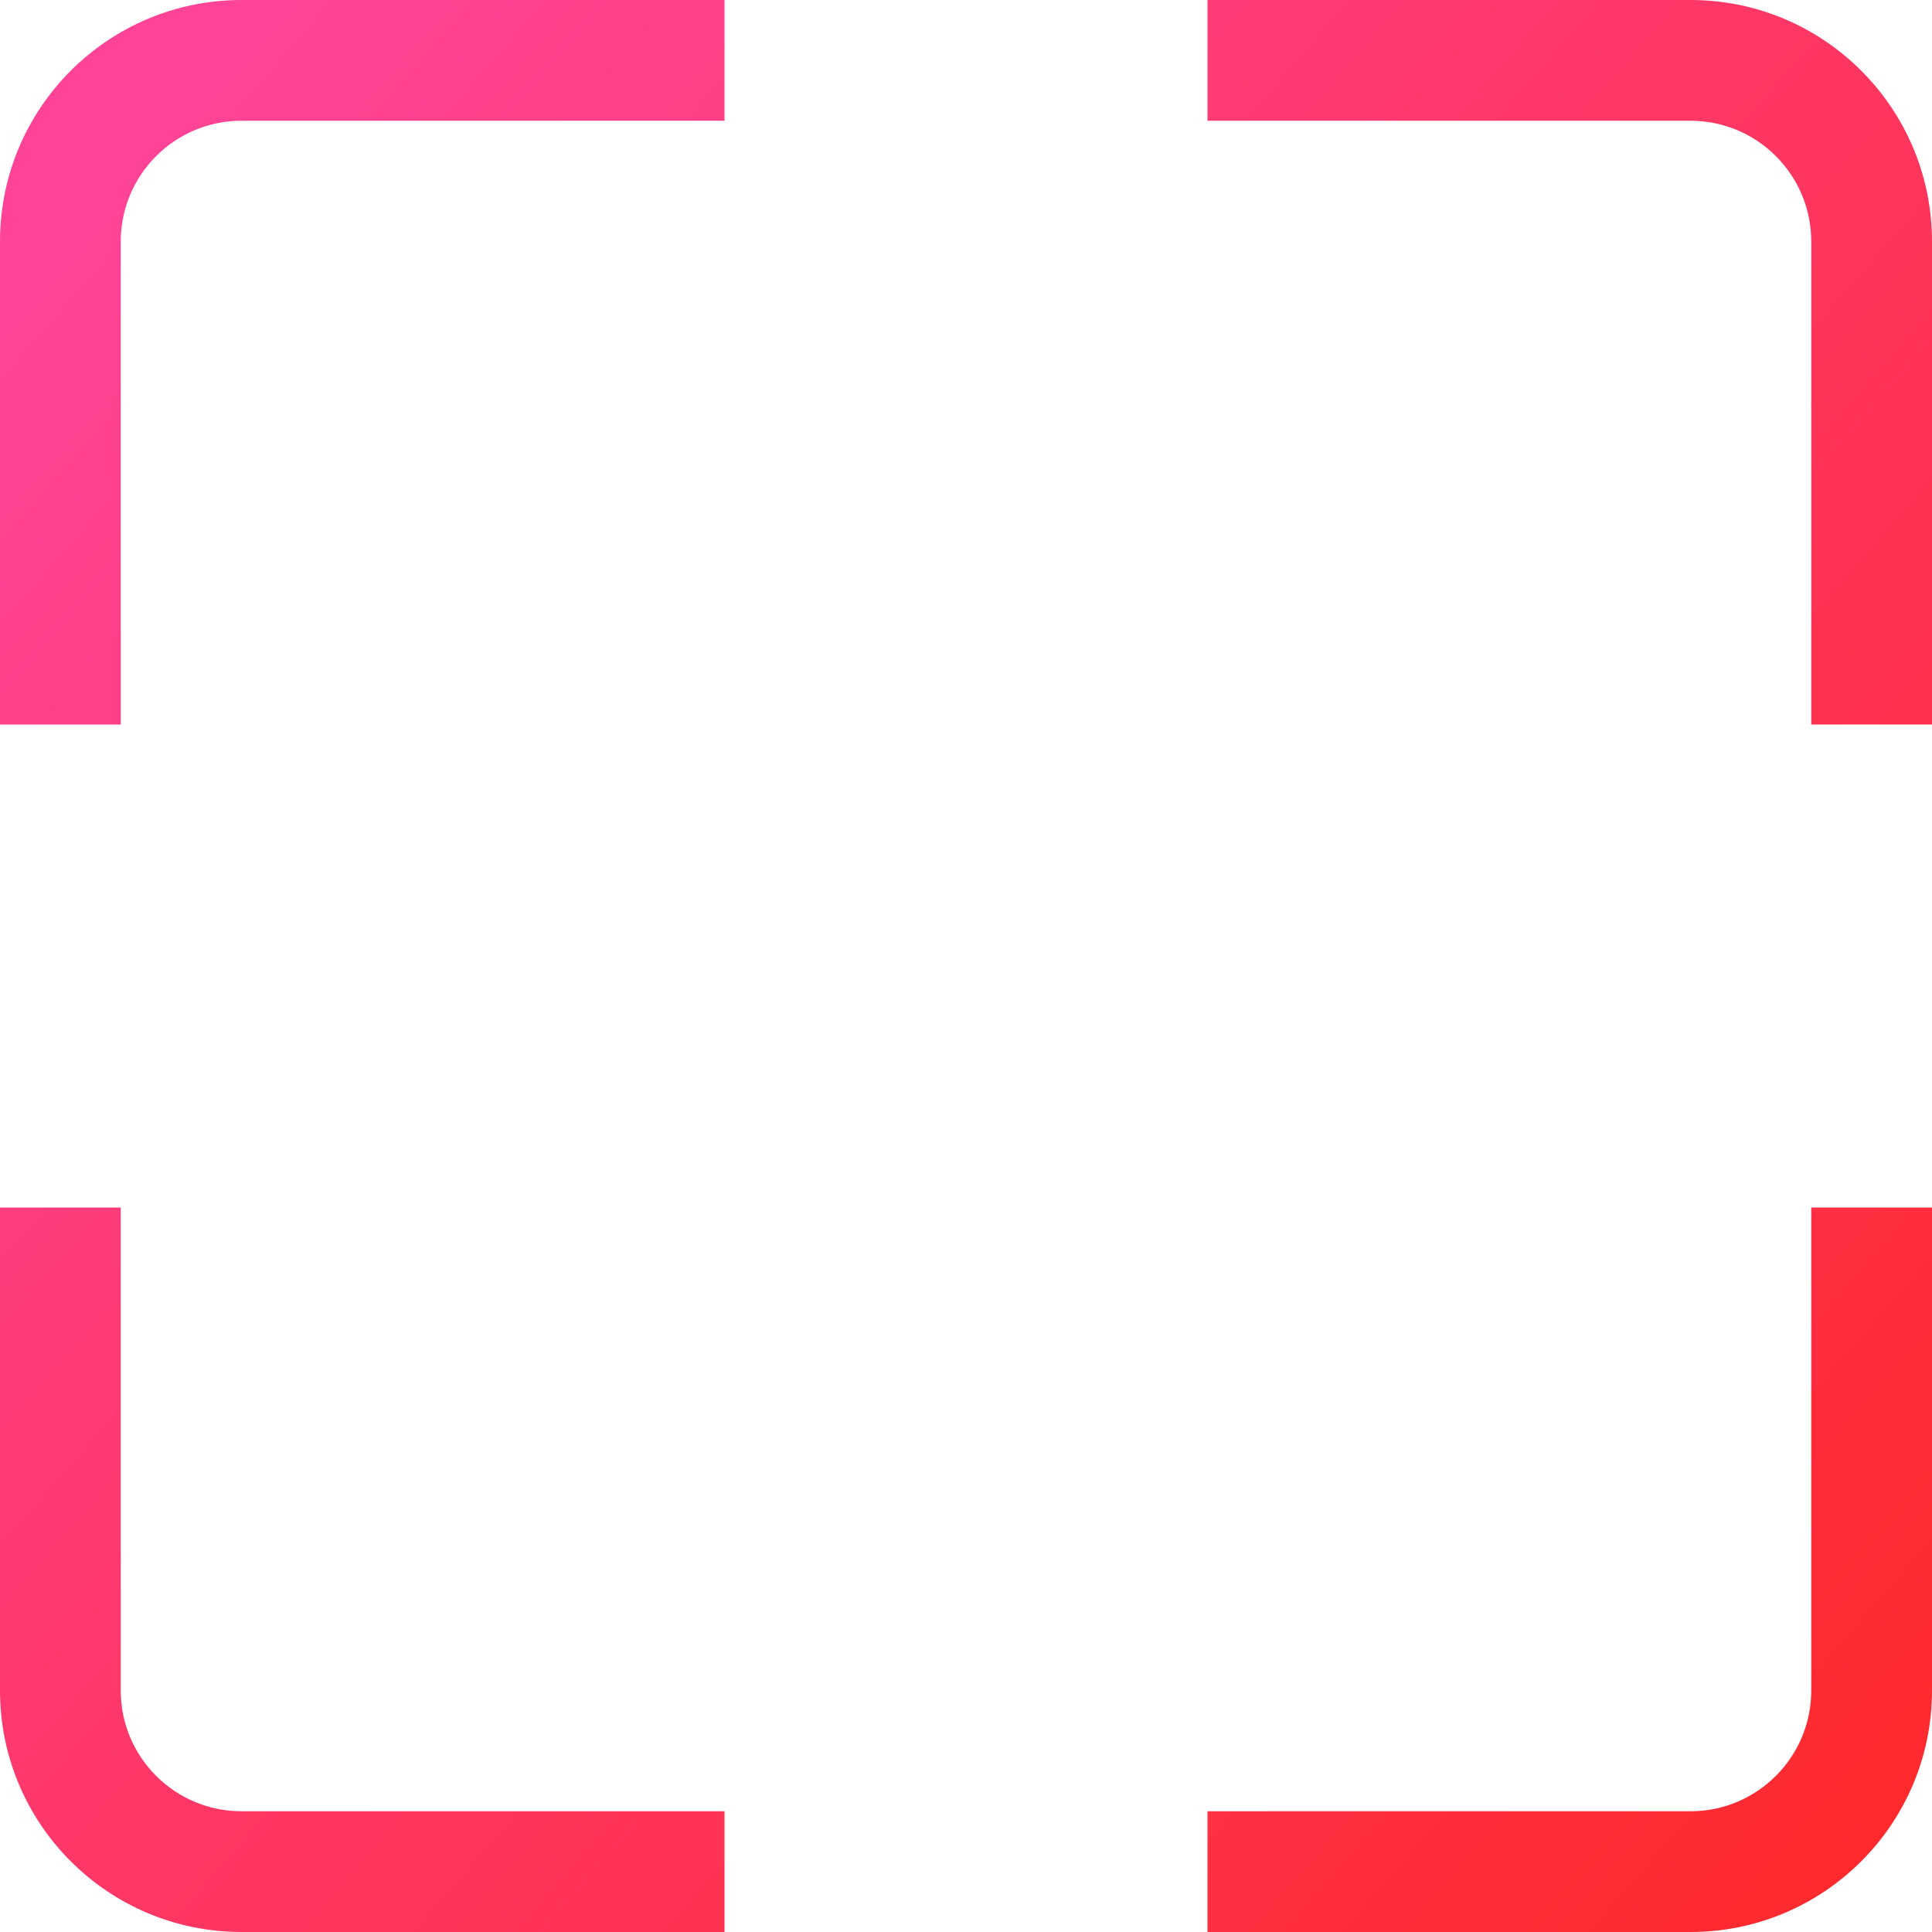 <?xml version="1.0" encoding="UTF-8"?>
<svg width="20px" height="20px" viewBox="0 0 20 20" version="1.1" xmlns="http://www.w3.org/2000/svg" xmlns:xlink="http://www.w3.org/1999/xlink">
    <!-- Generator: Sketch 48.2 (47327) - http://www.bohemiancoding.com/sketch -->
    <title>Icon/Action_guides@3x</title>
    <desc>Created with Sketch.</desc>
    <defs>
        <linearGradient x1="5.431%" y1="11.539%" x2="100%" y2="94.1%" id="linearGradient-1">
            <stop stop-color="#FF4396" offset="0%"></stop>
            <stop stop-color="#FF292C" offset="100%"></stop>
        </linearGradient>
    </defs>
    <g id="Design-Gray-" stroke="none" stroke-width="1" fill="none" fill-rule="evenodd" transform="translate(-263, -973)">
        <g id="Window/Action" transform="translate(245, 52)" fill="url(#linearGradient-1)">
            <path d="M35.5,921 L30.5,921 L30.5,922.25 L35.5,922.25 C36.19,922.25 36.75,922.81 36.75,923.5 L36.75,928.5 L38,928.5 L38,923.5 C38,922.119 36.881,921 35.5,921 L35.5,921 Z M36.75,938.5 C36.75,939.19 36.19,939.75 35.5,939.75 L30.5,939.75 L30.5,941 L35.5,941 C36.881,941 38,939.881 38,938.5 L38,933.5 L36.75,933.5 L36.75,938.5 L36.75,938.5 Z M19.25,938.5 L19.25,933.5 L18,933.5 L18,938.5 C18,939.881 19.119,941 20.5,941 L25.5,941 L25.5,939.75 L20.5,939.75 C19.81,939.75 19.25,939.19 19.25,938.5 L19.25,938.5 Z M18,923.5 L18,928.5 L19.25,928.5 L19.25,923.5 C19.25,922.81 19.81,922.25 20.5,922.25 L25.5,922.25 L25.5,921 L20.5,921 C19.119,921 18,922.119 18,923.5 L18,923.5 Z" id="Icon/Action_guides"></path>
        </g>
    </g>
</svg>
